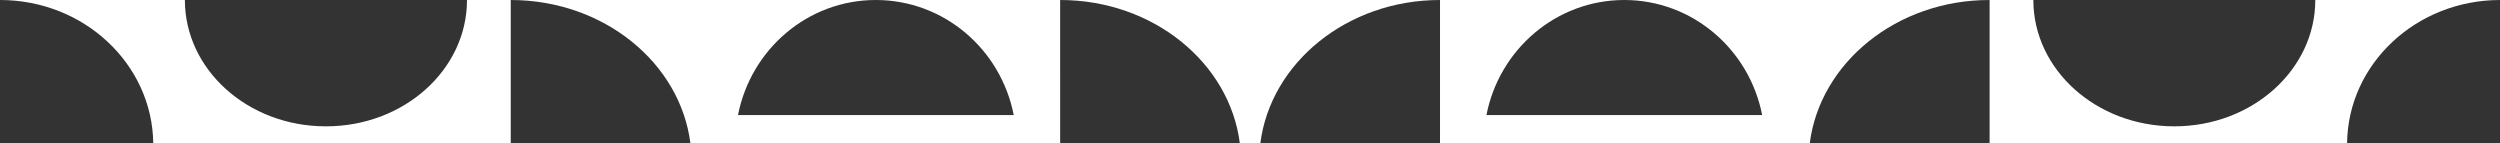 <?xml version="1.0" encoding="UTF-8"?>
<svg id="Layer_2" data-name="Layer 2" xmlns="http://www.w3.org/2000/svg" version="1.1" viewBox="0 0 1486.1 85.1">
  <rect x="0" y="0" width="1486.1" height="85.1" fill="#333333" stroke="none"/>
  <defs>
    <style>
      .cls-1 {
        fill: #fff;
        stroke-width: 0px;
      }
    </style>
  </defs>
  <path class="cls-1" d="M737,85.1h12.2C755.3,37.4,800.7,0,856,0h-225.8C685.6,0,730.9,37.4,737,85.1Z"/>
  <path class="cls-1" d="M602.6,68.4h-163.9C446.3,29.4,480.1,0,520.6,0h-217.1C359,0,404.3,37.4,410.4,85.1h219.8V0h-109.6C561.2,0,595,29.4,602.6,68.4Z"/>
  <path class="cls-1" d="M193.7,75.1C147.2,75.1,109.9,41.3,109.9,0H0C50,0,90.5,38.1,91.1,85.1h212.5V0h-26c0,41.3-37.3,75.1-83.8,75.1Z"/>
  <rect class="cls-1" x="1486.2" y="0" width="0" height="85.1"/>
  <path class="cls-1" d="M1292.5,75.1C1246,75.1,1208.7,41.3,1208.7,0h-26v85.1h212.5C1395.7,38.1,1436.2,0,1486.2,0h-109.9c0,41.3-37.3,75.1-83.8,75.1Z"/>
  <path class="cls-1" d="M1047.5,68.4h-163.9C891.2,29.4,925,0,965.6,0h-109.6v85.1h219.8C1081.9,37.4,1127.3,0,1182.6,0h-217.1C1006.1,0,1039.9,29.4,1047.5,68.4Z"/>
</svg>